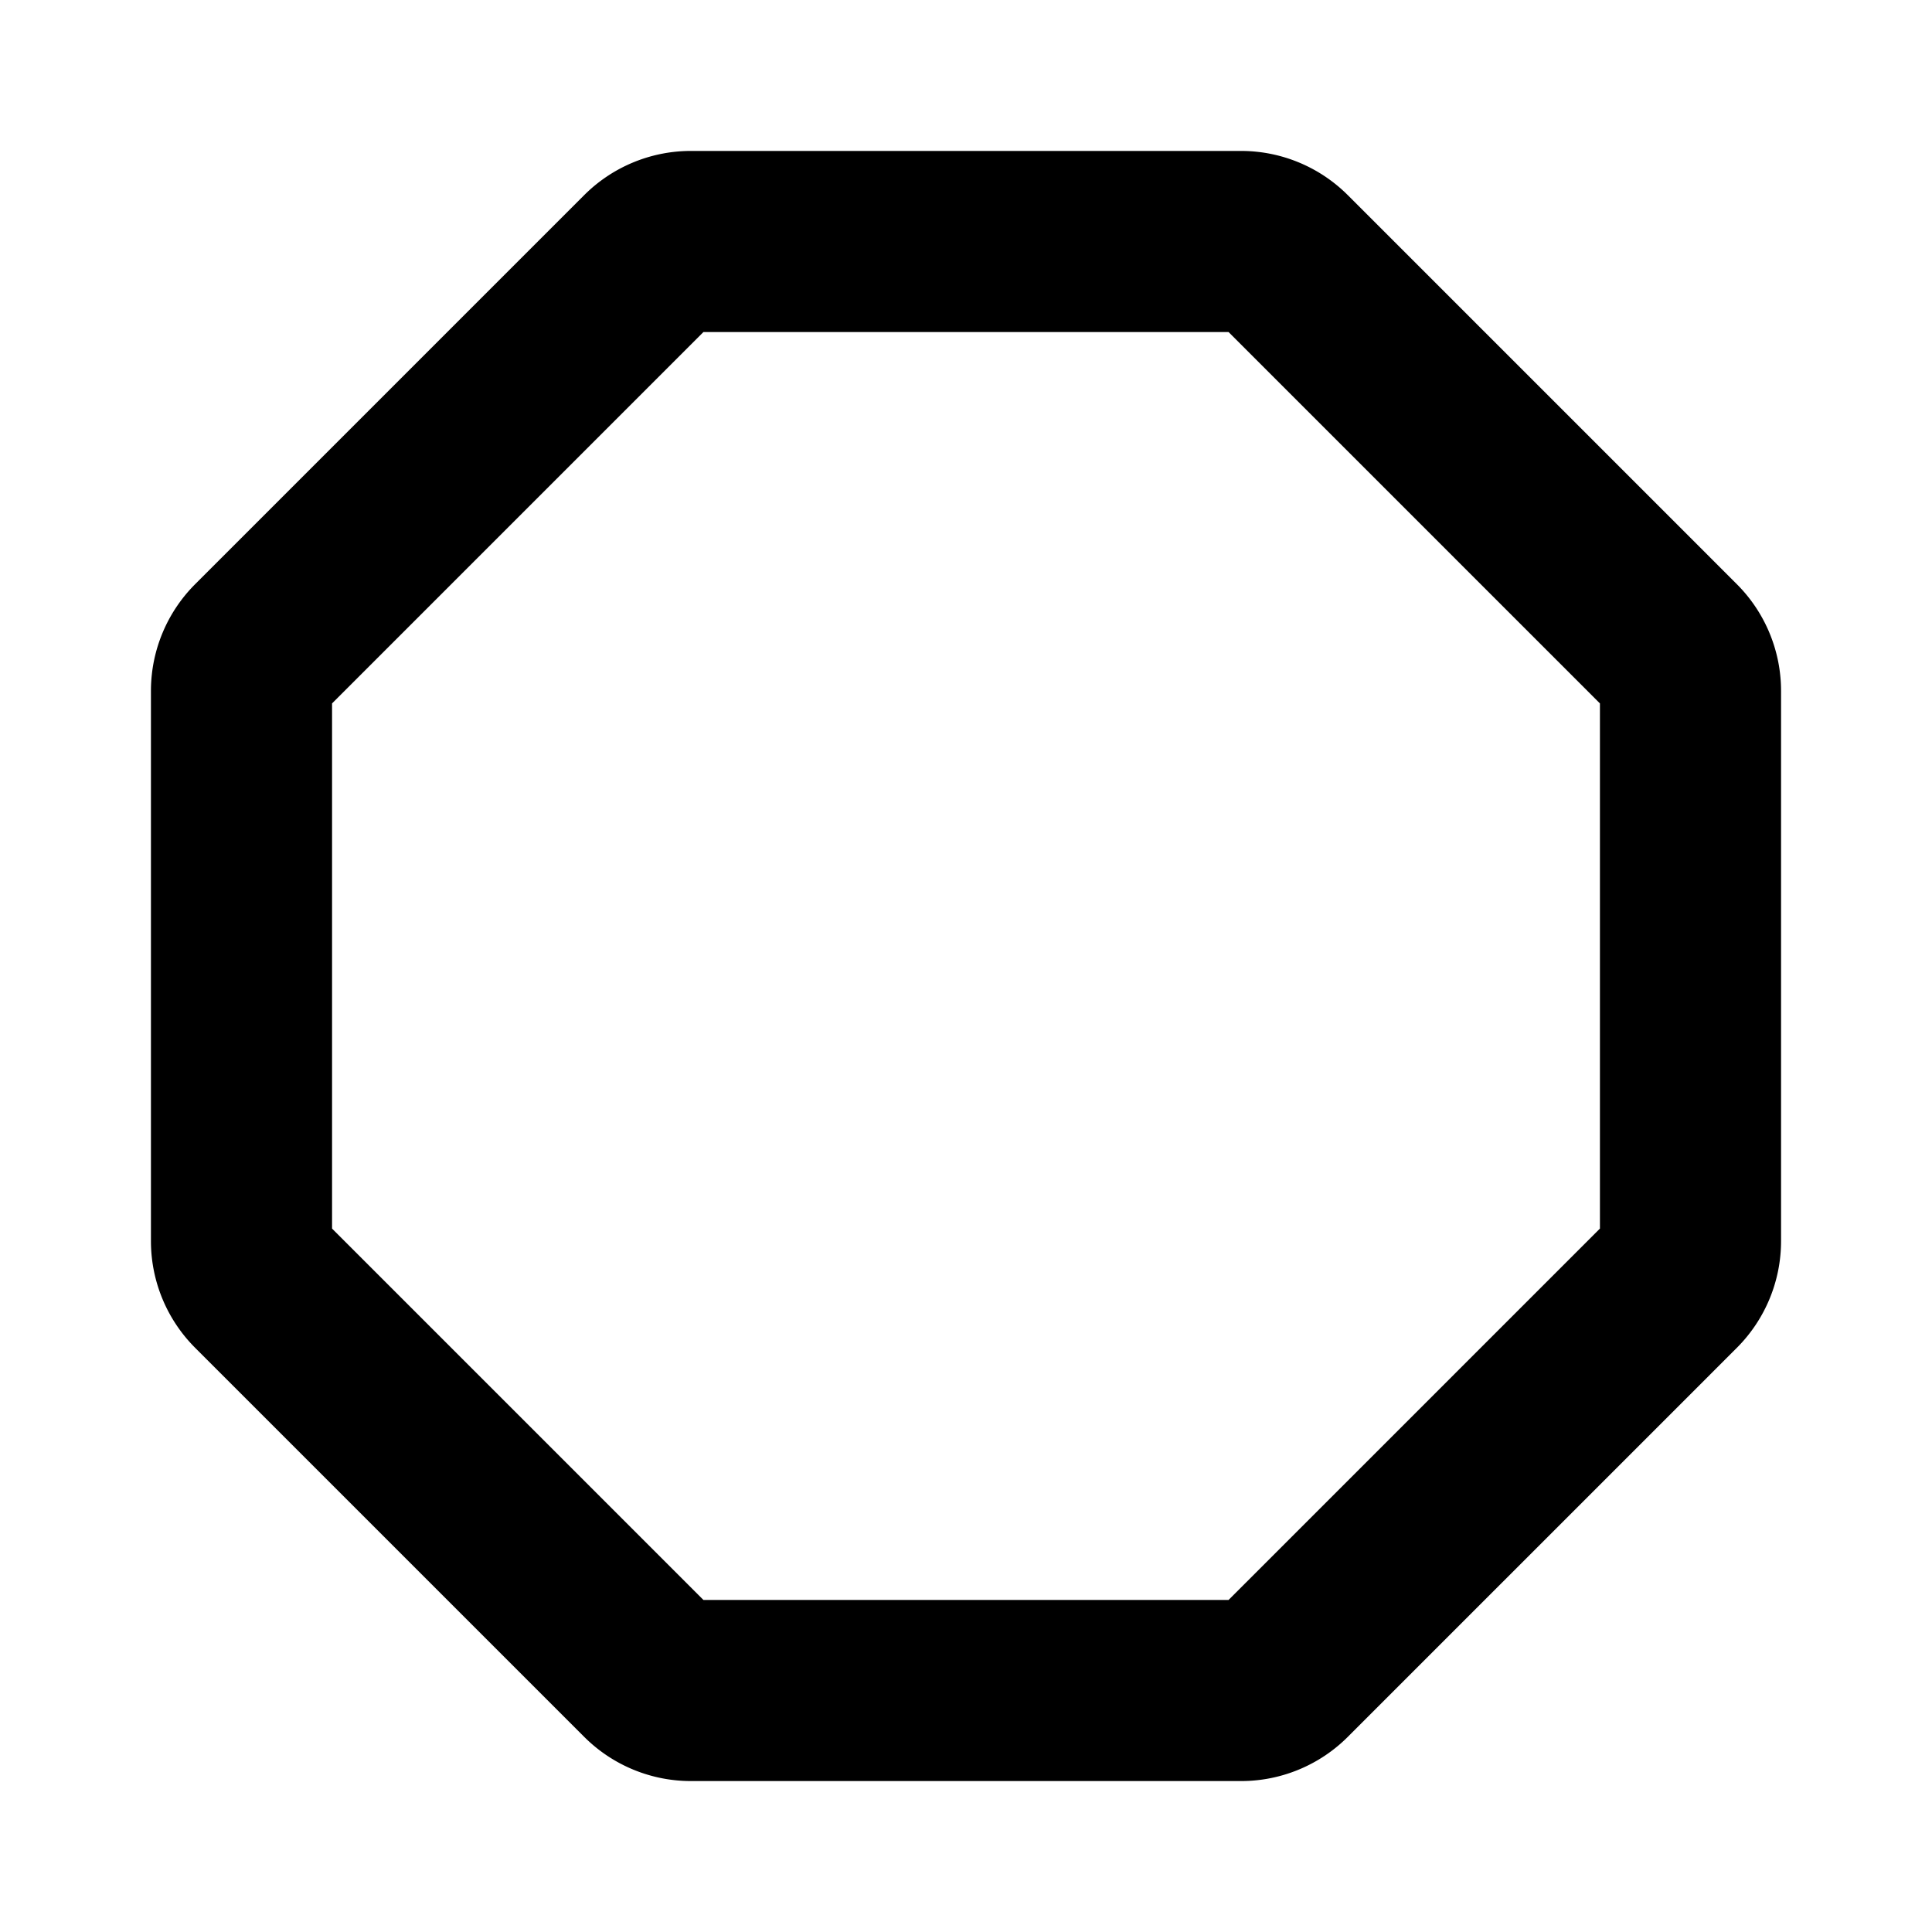 <svg xmlns="http://www.w3.org/2000/svg" viewBox="0 0 256 256" width="20" height="20"><path fill="none" d="M0 0h256v256H0z"/><path d="M164.45 32h-72.9a8 8 0 00-5.658 2.343l-51.549 51.55A8 8 0 0032 91.548v72.902a8 8 0 002.343 5.657l51.55 51.549A8 8 0 0091.548 224h72.902a8 8 0 005.657-2.343l51.549-51.55a8 8 0 002.343-5.656V91.549a8 8 0 00-2.343-5.657l-51.55-51.549A8 8 0 00164.452 32z" fill="none" stroke="#000" stroke-linecap="round" stroke-linejoin="round" stroke-width="24"/></svg>